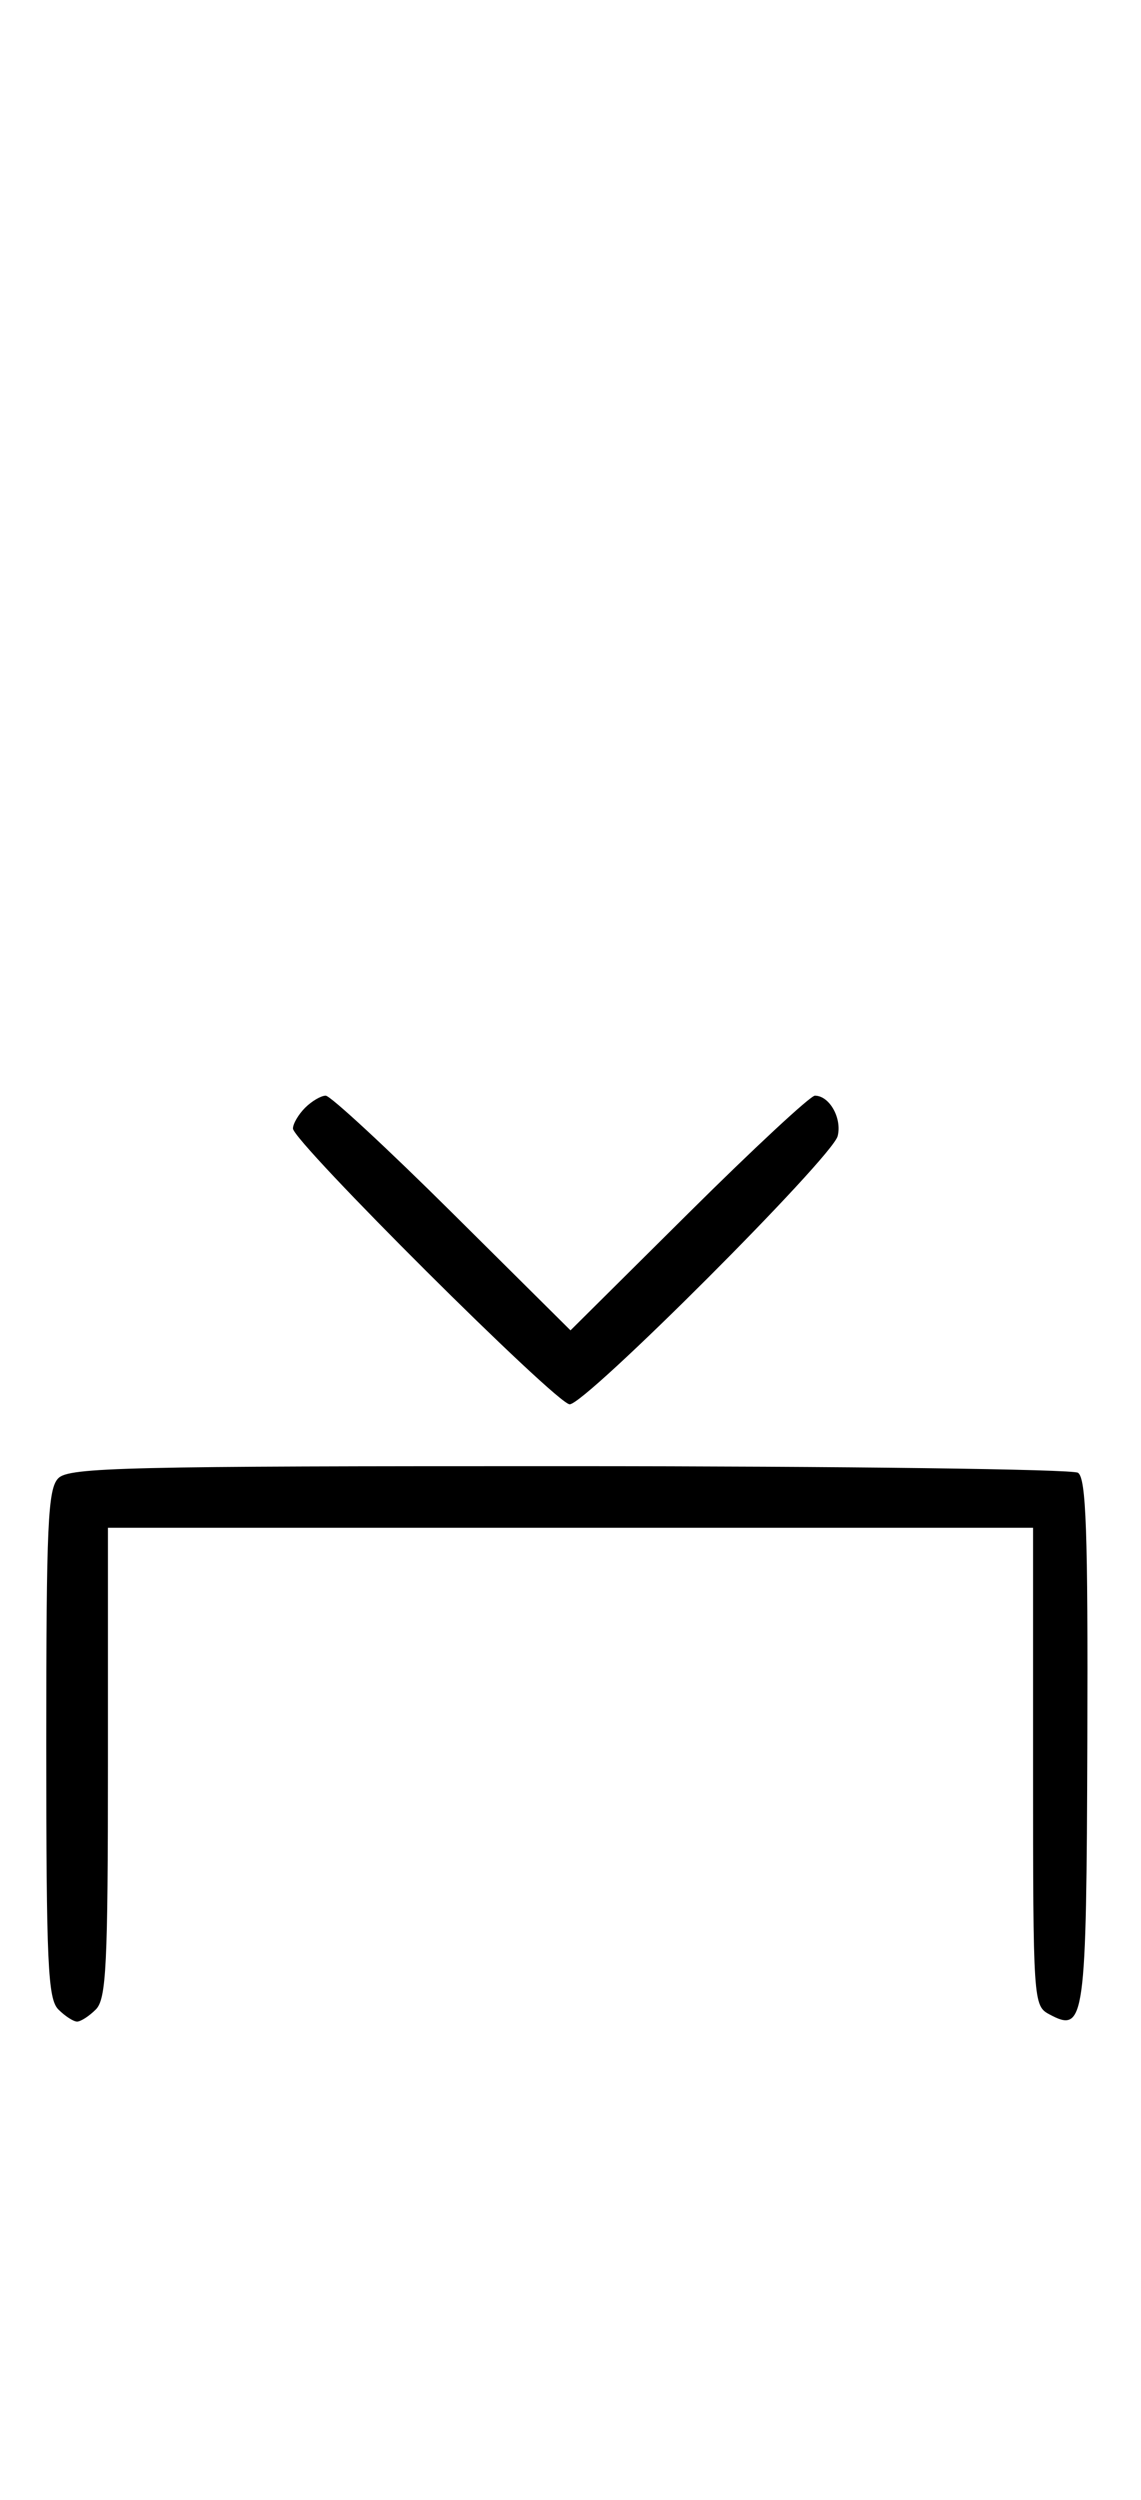 <svg xmlns="http://www.w3.org/2000/svg" width="148" height="324" viewBox="0 0 148 324" version="1.1">
	<path d="M 39.571 143.571 C 38.707 144.436, 38 145.644, 38 146.257 C 38 147.939, 72.204 182, 73.894 182 C 75.957 182, 107.960 149.994, 108.654 147.237 C 109.237 144.921, 107.589 142, 105.700 142 C 105.120 142, 97.750 148.844, 89.323 157.208 L 74 172.416 58.677 157.208 C 50.250 148.844, 42.857 142, 42.249 142 C 41.640 142, 40.436 142.707, 39.571 143.571 M 7.571 191.571 C 6.207 192.936, 6 197.463, 6 226 C 6 254.537, 6.207 259.064, 7.571 260.429 C 8.436 261.293, 9.529 262, 10 262 C 10.471 262, 11.564 261.293, 12.429 260.429 C 13.788 259.069, 14 254.758, 14 228.429 L 14 198 74 198 L 134 198 134 228.965 C 134 259.475, 134.031 259.946, 136.117 261.062 C 140.718 263.525, 140.921 262.062, 141.040 225.605 C 141.128 198.461, 140.886 191.544, 139.825 190.871 C 139.096 190.409, 109.395 190.024, 73.821 190.015 C 16.343 190.002, 8.968 190.175, 7.571 191.571 " stroke="none" fill="black" fill-rule="evenodd"/>
</svg>